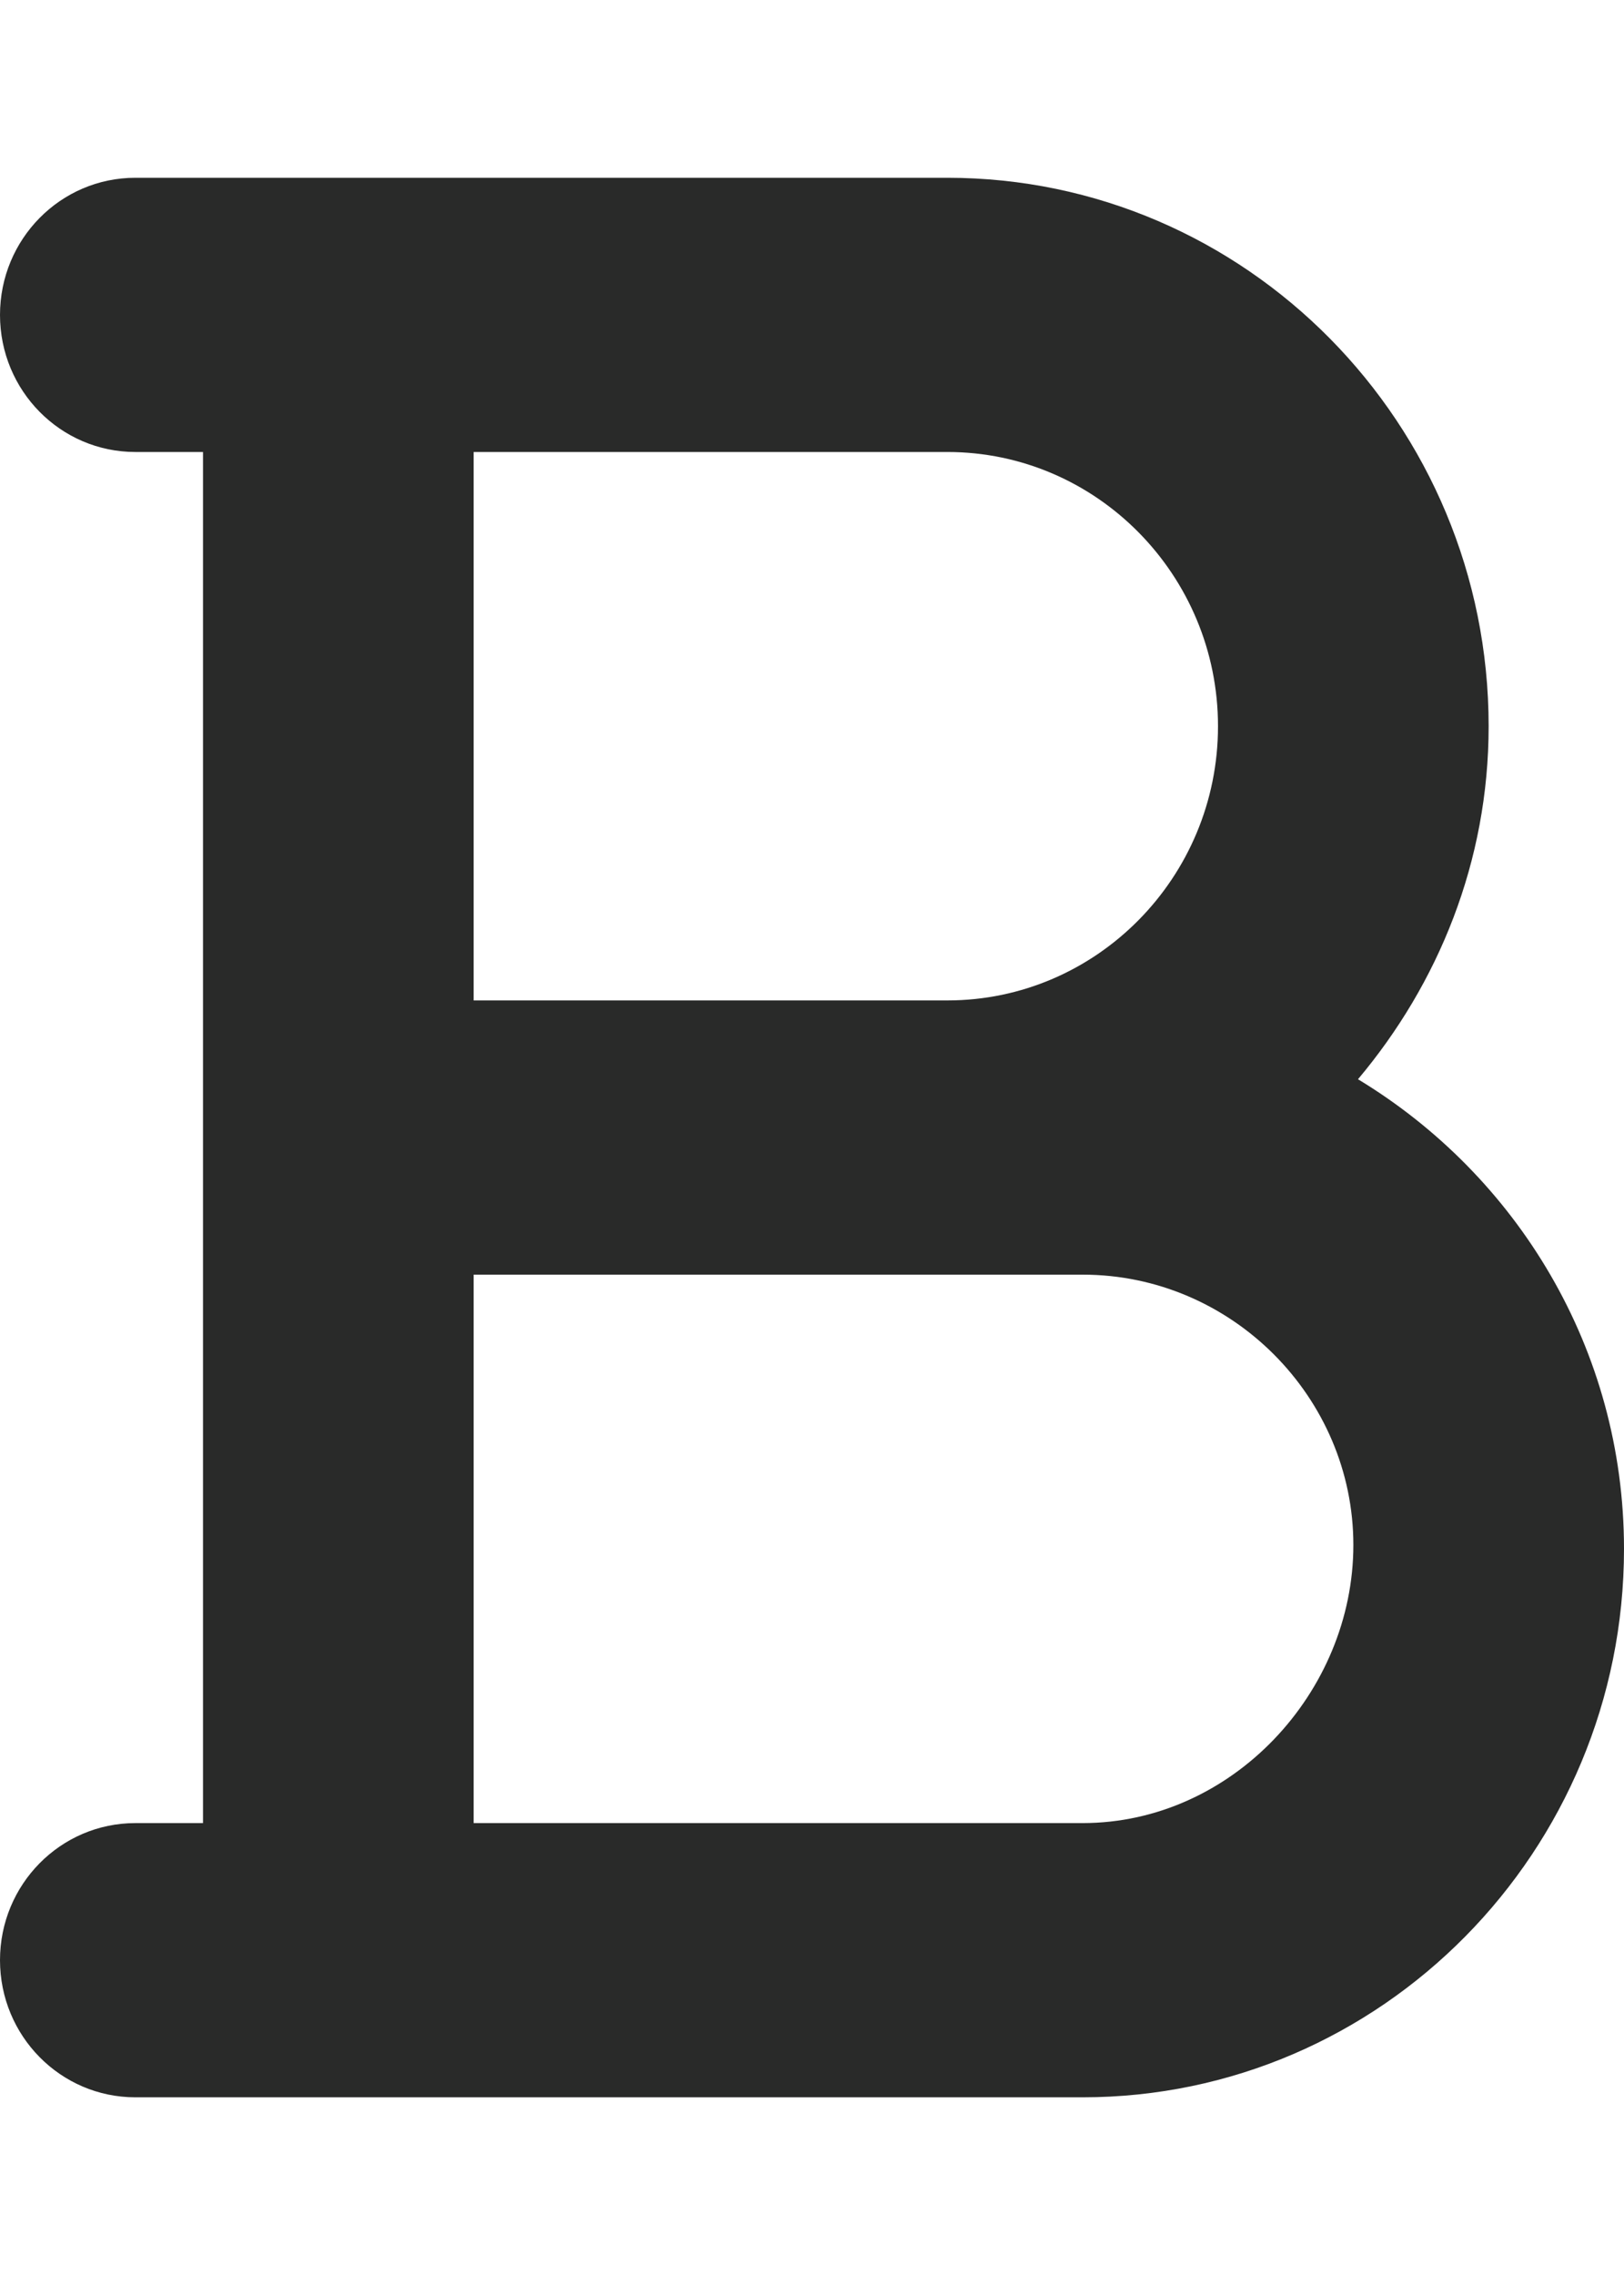 <svg width="20" height="28" viewBox="0 0 20 28" fill="none" xmlns="http://www.w3.org/2000/svg">
<path d="M16.724 13.283C17.713 12.107 18.333 10.604 18.333 8.938C18.333 5.215 15.343 2.188 11.667 2.188L1.667 2.188C0.746 2.188 0 2.943 0 3.876C0 4.808 0.746 5.563 1.667 5.563H2.5V22.438H1.667C0.746 22.438 0 23.193 0 24.125C0 25.058 0.746 25.813 1.667 25.813H13.333C17.009 25.813 20 22.785 20 19.063C20 16.6 18.677 14.464 16.724 13.283ZM5.833 5.563H11.667C13.505 5.563 15 7.078 15 8.938C15 10.799 13.505 12.313 11.667 12.313H5.833V5.563ZM13.333 22.438H5.833V15.688H13.333C15.172 15.688 16.667 17.201 16.667 19.015C16.667 20.829 15.172 22.438 13.333 22.438Z" fill="#292A29"/>
</svg>

